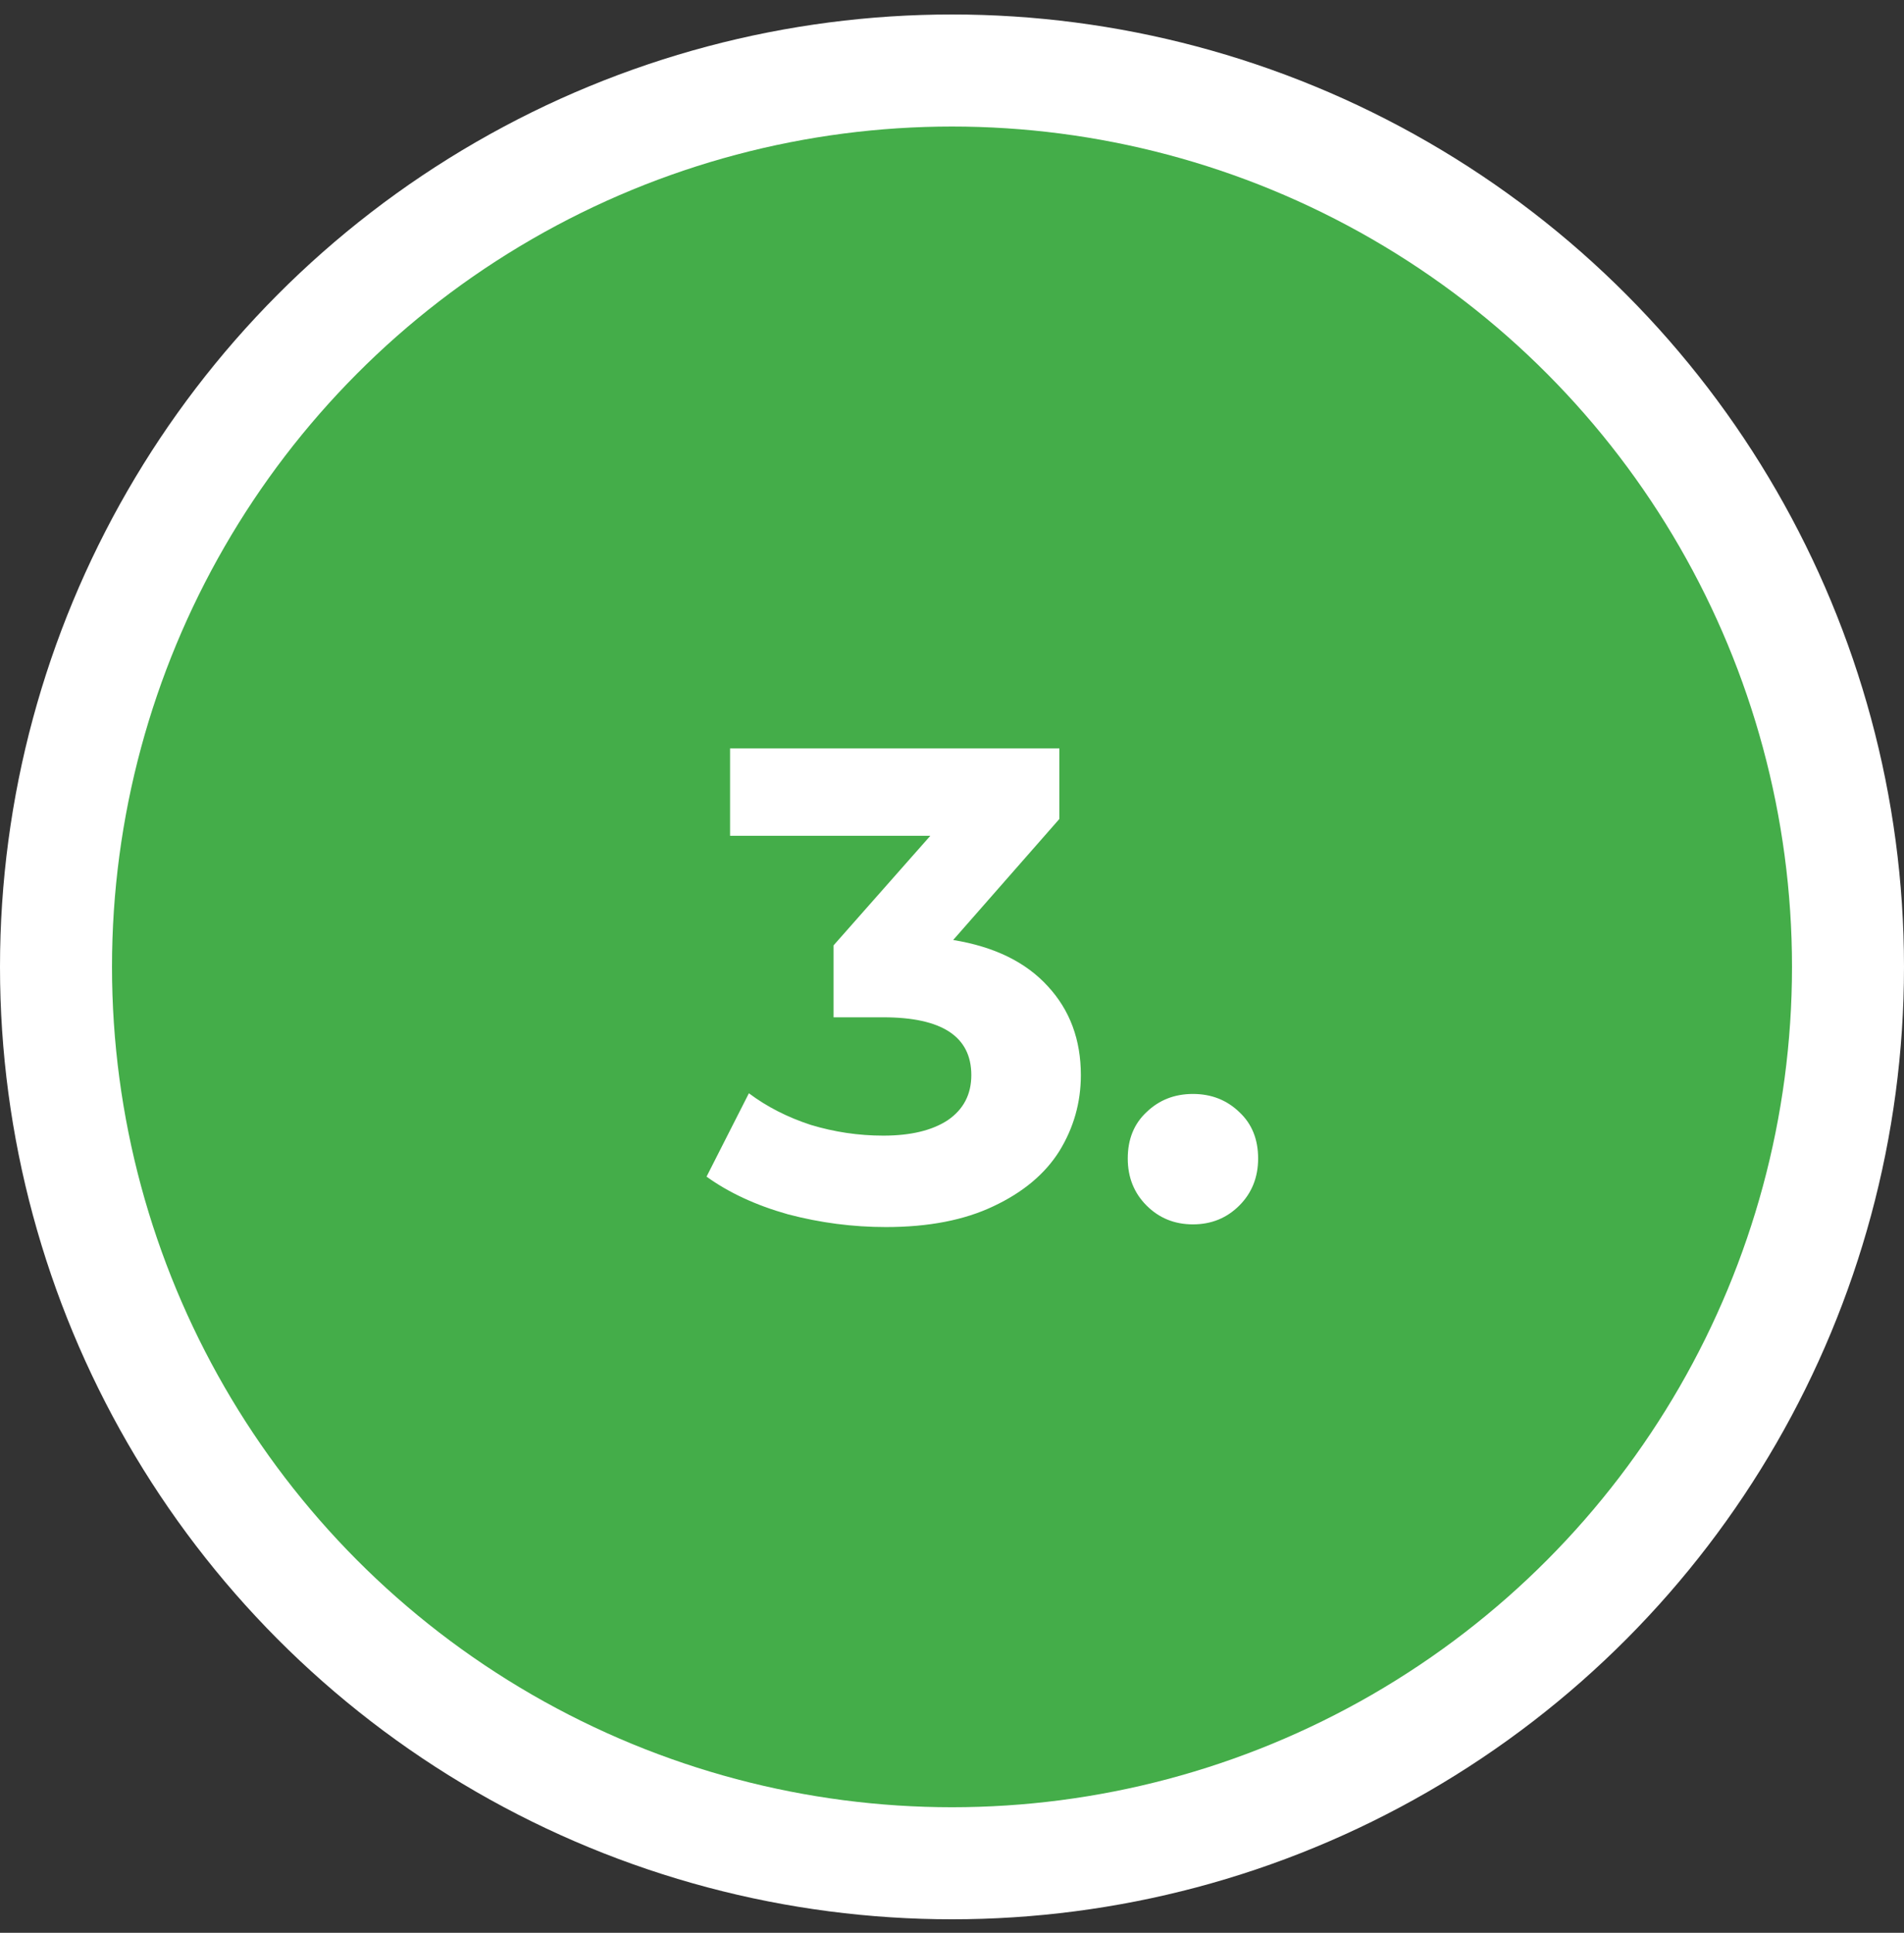 <svg width="68" height="69" viewBox="0 0 68 69" fill="none" xmlns="http://www.w3.org/2000/svg">
<rect x="0" y="0" width="68" height="69" fill="#333333" stroke="none"/>
<circle cx="34" cy="34.517" r="34" fill="white"/>
<circle cx="34" cy="34.517" r="30" fill="#44AD49"/>
<path d="M34.042 33.557C35.514 33.797 36.642 34.349 37.426 35.213C38.21 36.061 38.602 37.117 38.602 38.381C38.602 39.357 38.346 40.261 37.834 41.093C37.322 41.909 36.538 42.565 35.482 43.061C34.442 43.557 33.162 43.805 31.642 43.805C30.458 43.805 29.29 43.653 28.138 43.349C27.002 43.029 26.034 42.581 25.234 42.005L26.746 39.029C27.386 39.509 28.122 39.885 28.954 40.157C29.802 40.413 30.666 40.541 31.546 40.541C32.522 40.541 33.29 40.357 33.85 39.989C34.41 39.605 34.69 39.069 34.69 38.381C34.69 37.005 33.642 36.317 31.546 36.317H29.77V33.749L33.226 29.837H26.074V26.717H37.834V29.237L34.042 33.557ZM42.605 43.709C41.949 43.709 41.397 43.485 40.949 43.037C40.501 42.589 40.277 42.029 40.277 41.357C40.277 40.669 40.501 40.117 40.949 39.701C41.397 39.269 41.949 39.053 42.605 39.053C43.261 39.053 43.813 39.269 44.261 39.701C44.709 40.117 44.933 40.669 44.933 41.357C44.933 42.029 44.709 42.589 44.261 43.037C43.813 43.485 43.261 43.709 42.605 43.709Z" fill="white"/>
</svg>
